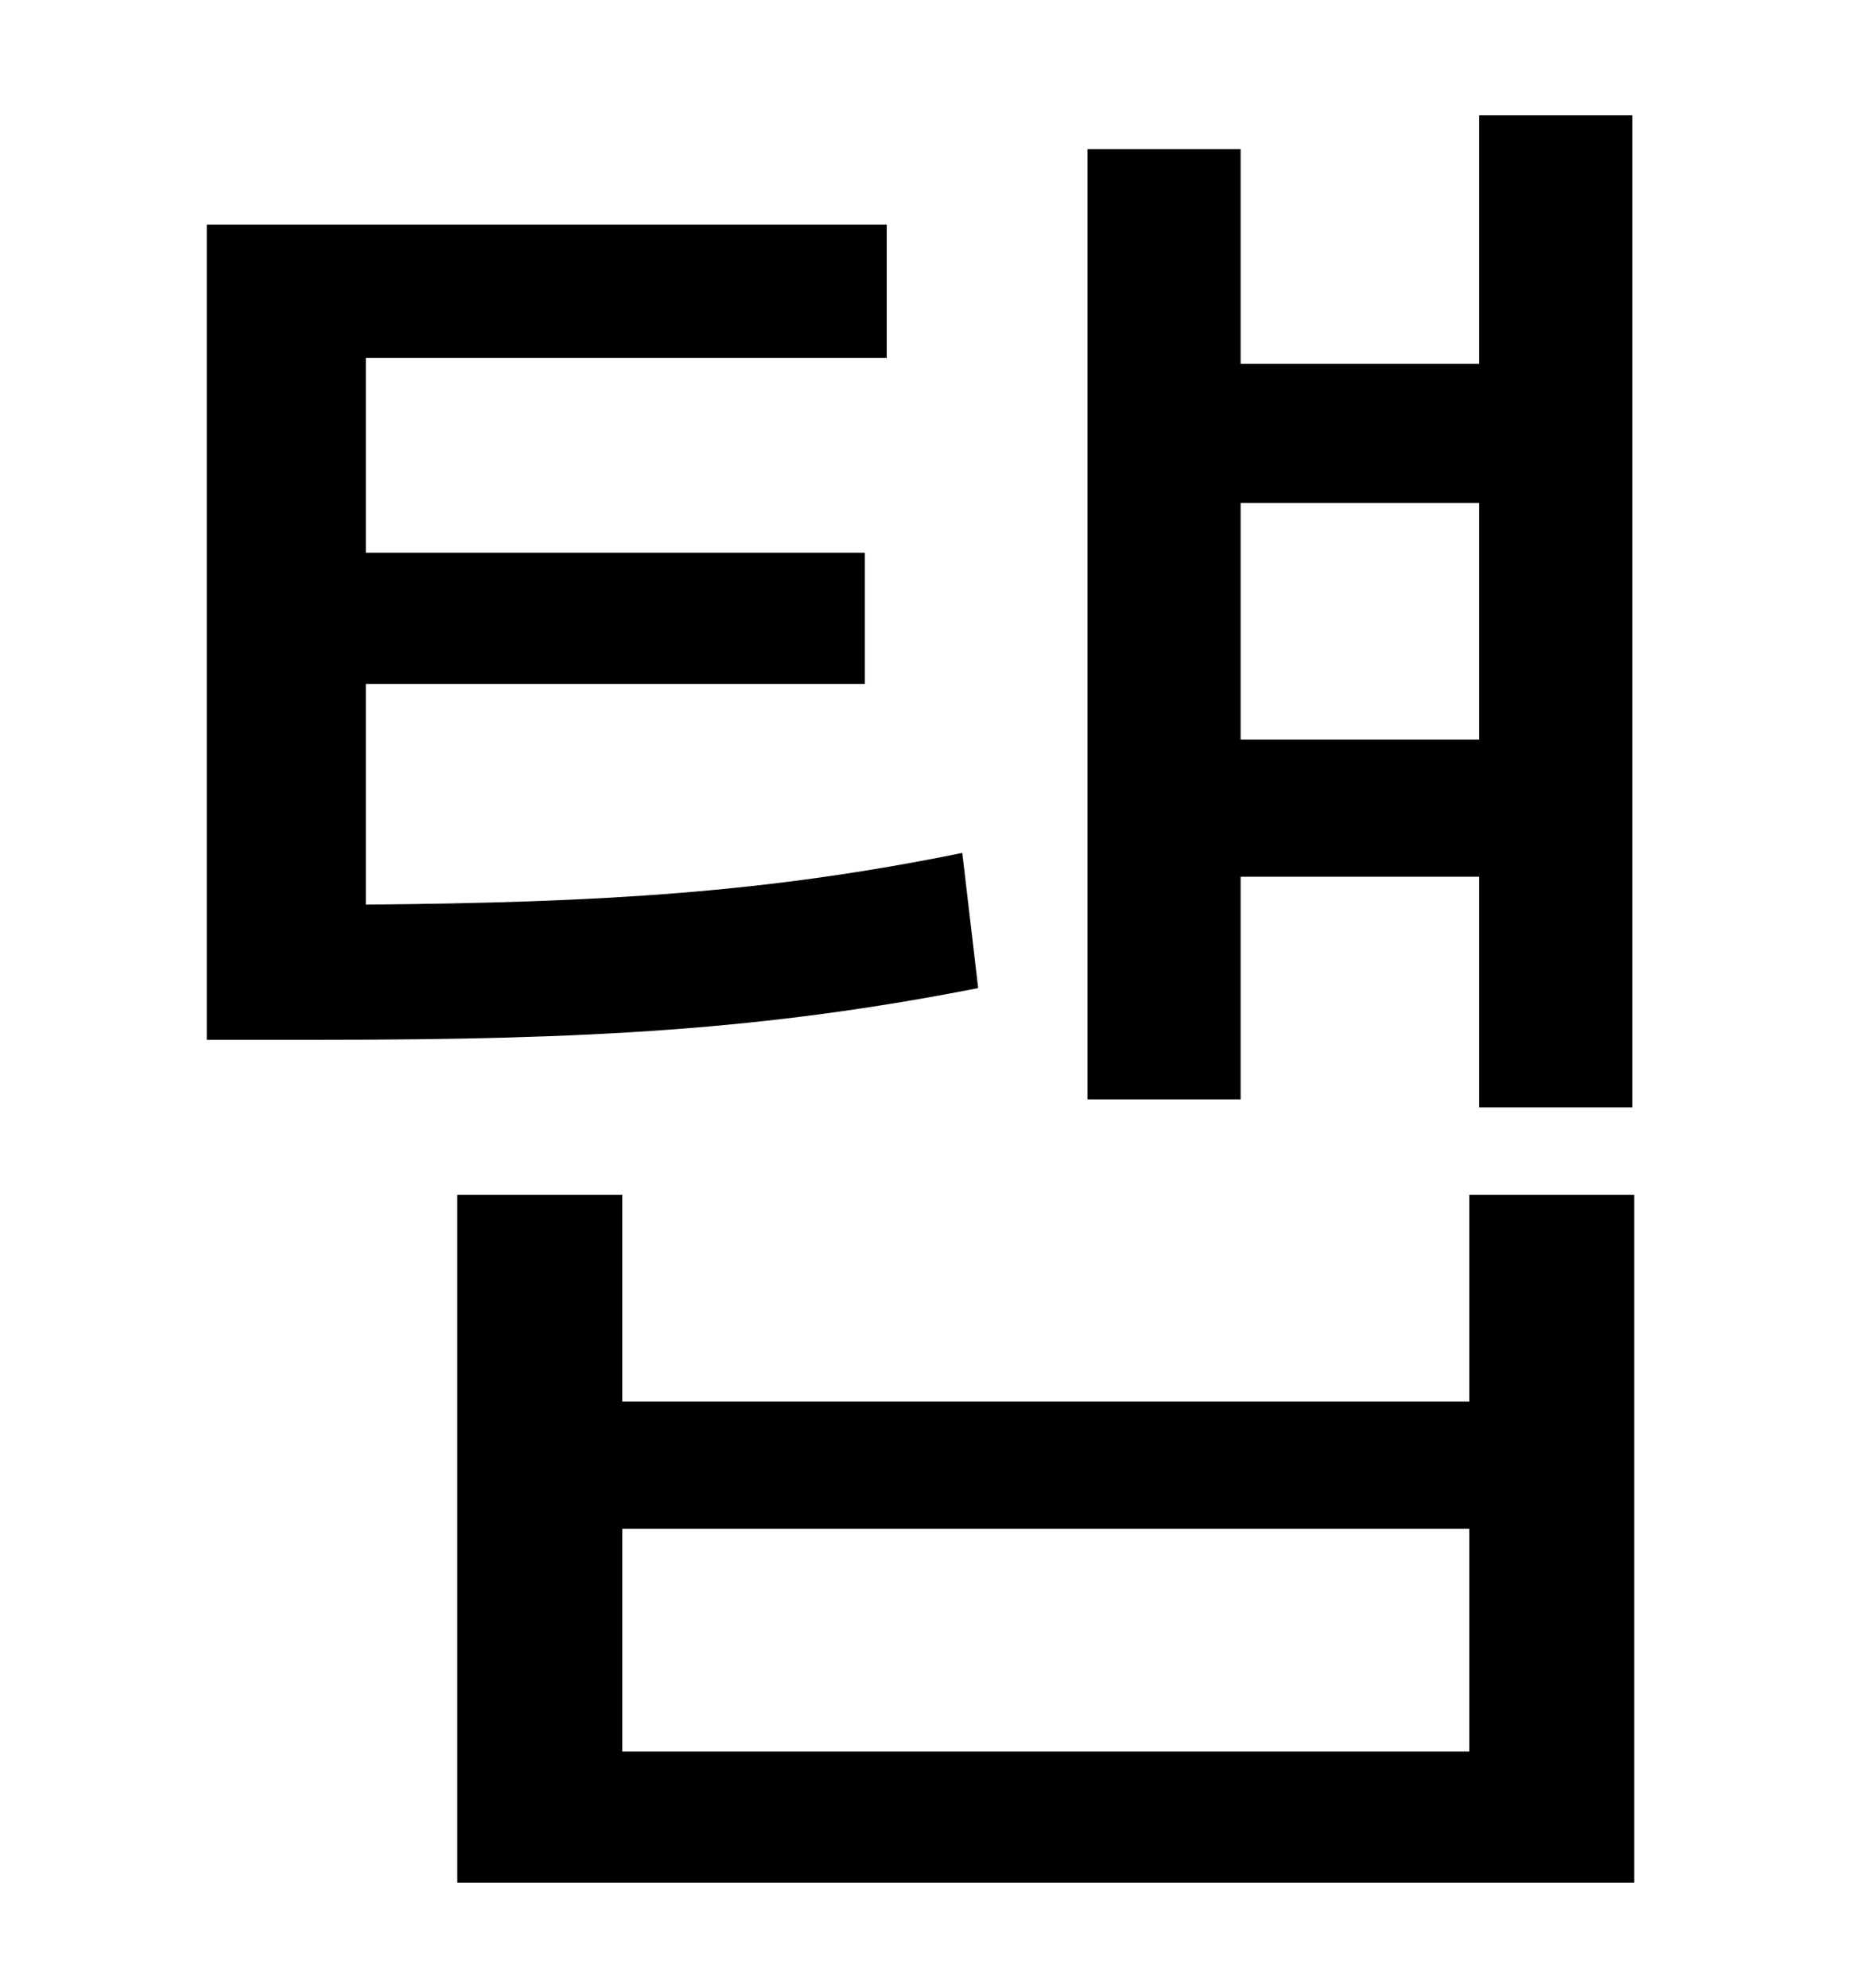 <?xml version="1.0" standalone="no"?>
<!DOCTYPE svg PUBLIC "-//W3C//DTD SVG 1.1//EN" "http://www.w3.org/Graphics/SVG/1.1/DTD/svg11.dtd" >
<svg xmlns="http://www.w3.org/2000/svg" xmlns:xlink="http://www.w3.org/1999/xlink" version="1.1" viewBox="-10 0 930 1000">
   <path fill="currentColor"
d="M734 253h-120v119h120v-119zM614 441v112h-77v-478h77v108h120v-125h77v499h-77v-116h-120zM474 429l8 68c-107 21 -196 26 -331 26h-57v-410h342v67h-262v98h251v66h-251v111c119 -1 202 -6 300 -26zM729 881v-112h-426v112h426zM729 601h83v346h-592v-346h83v104h426
v-104z" />
</svg>
